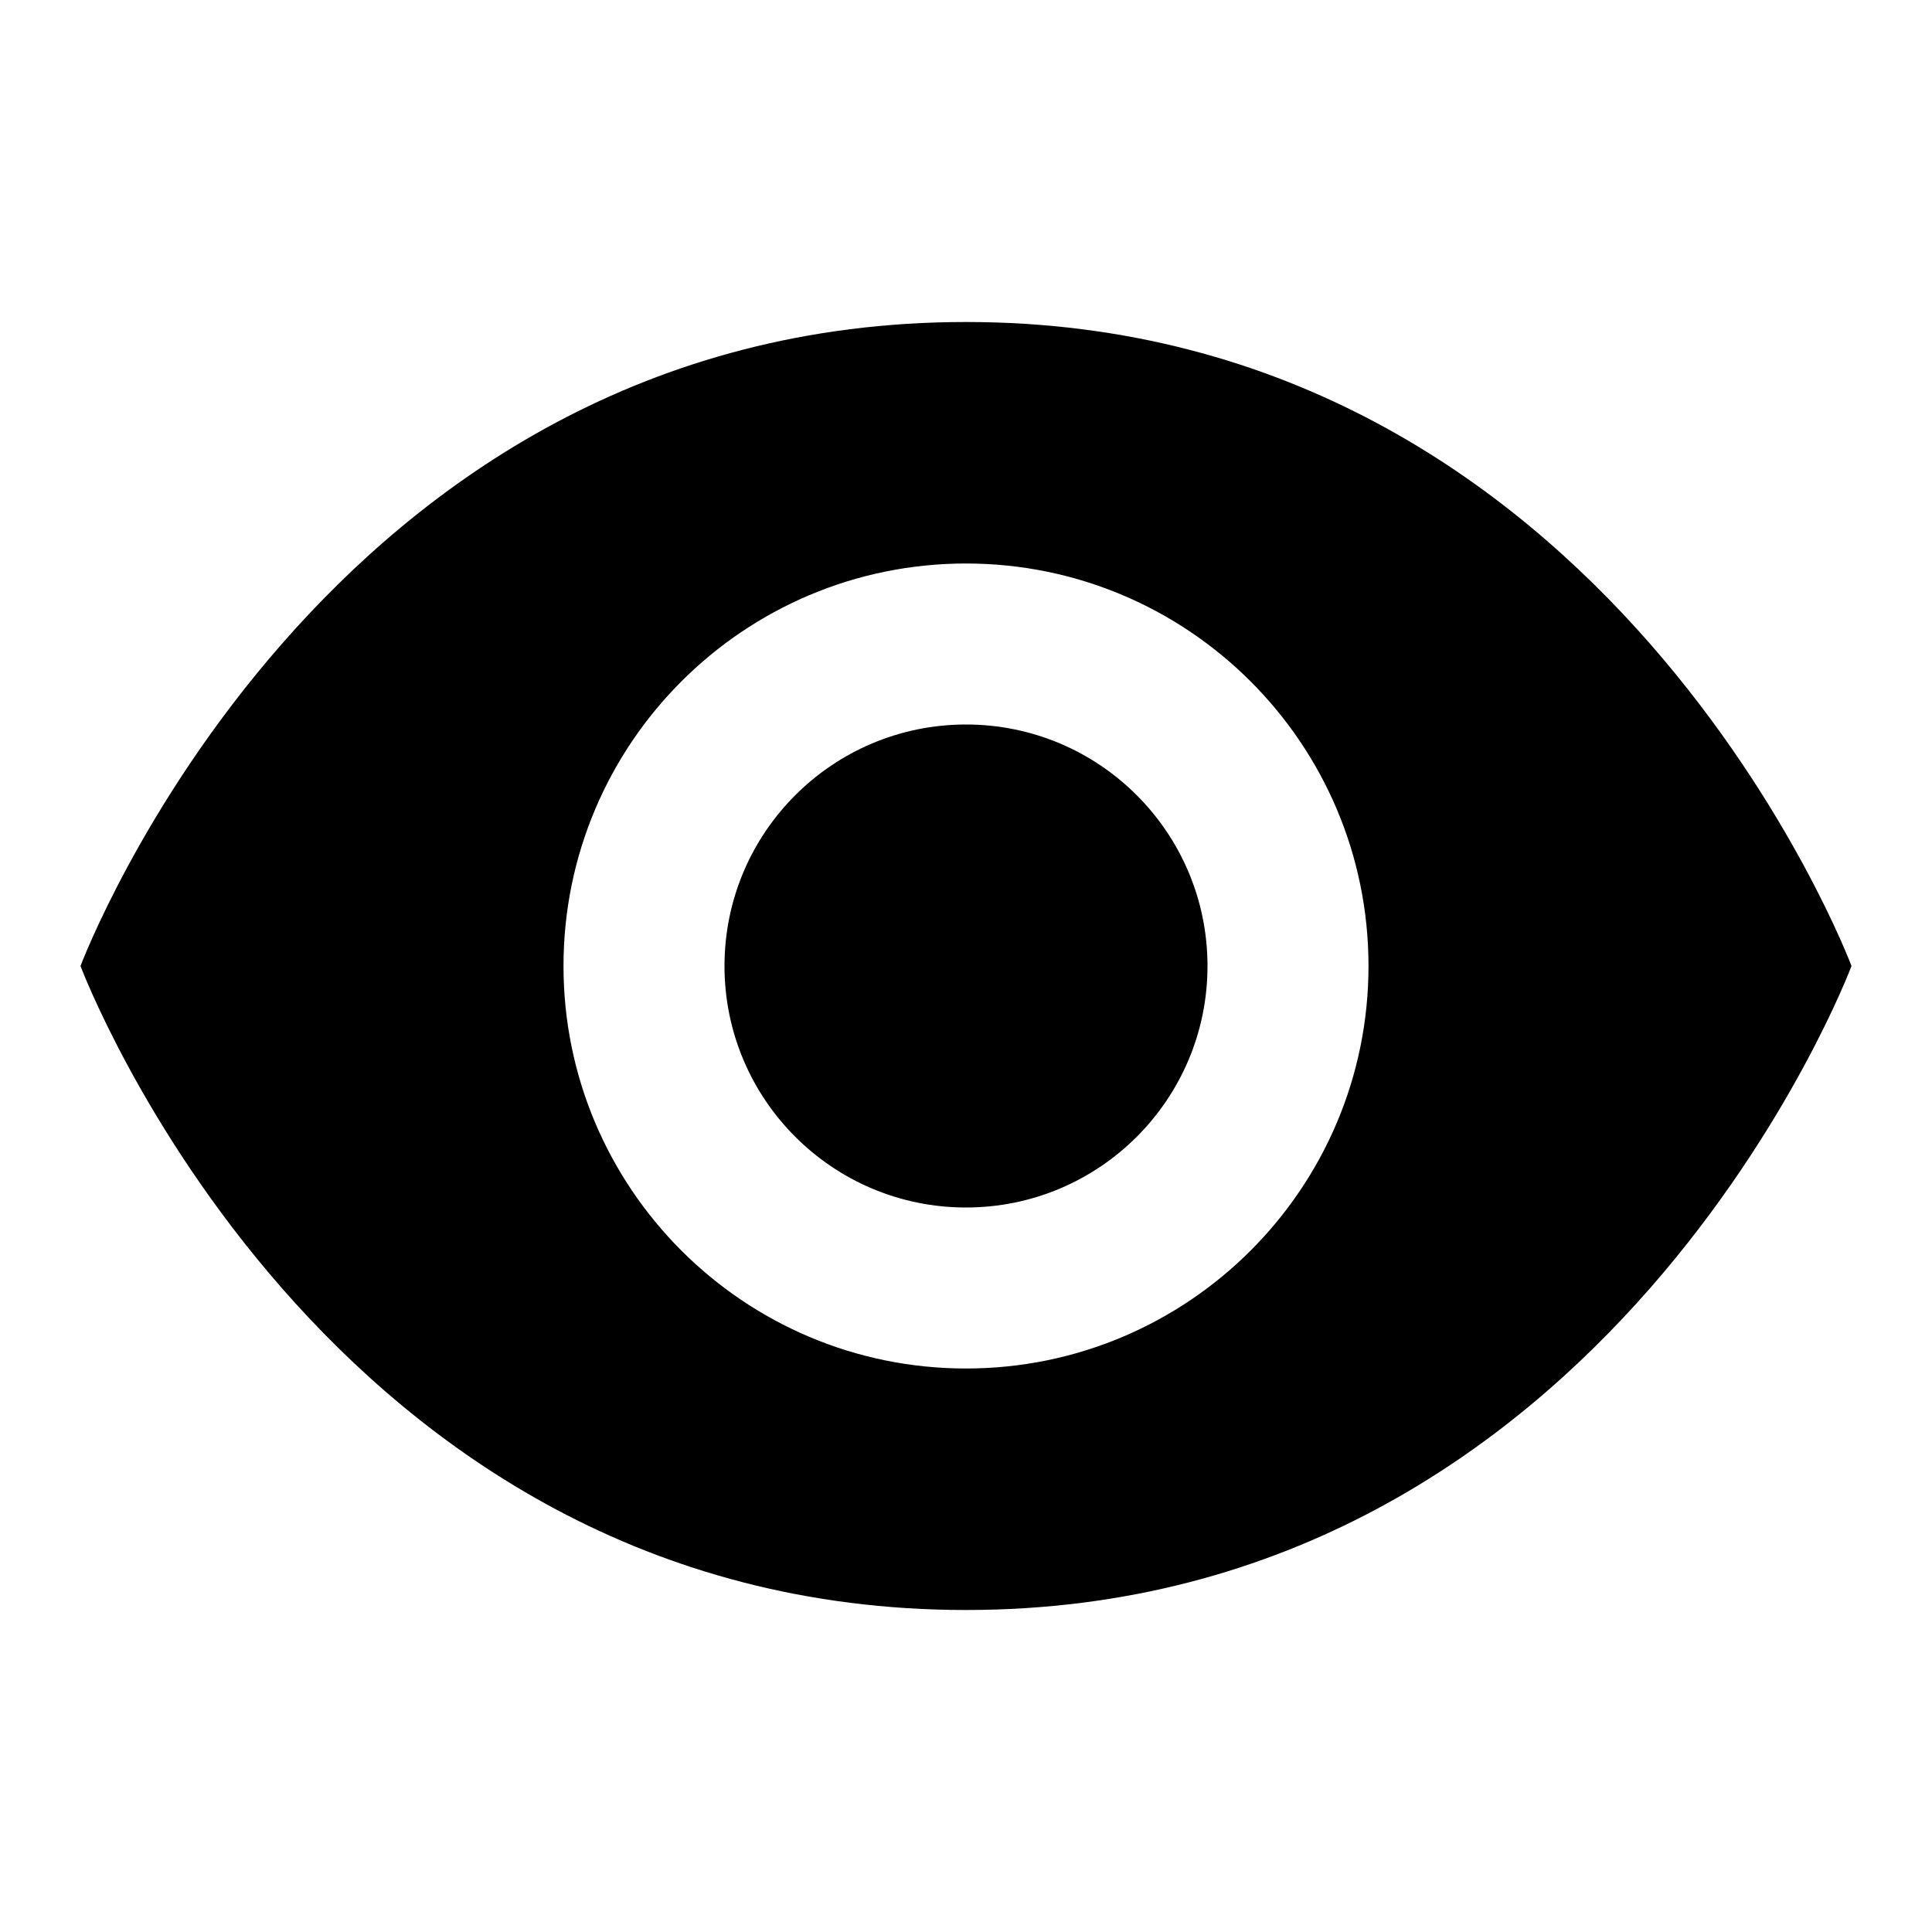<?xml version="1.0" encoding="UTF-8"?>
<svg xmlns="http://www.w3.org/2000/svg" xmlns:xlink="http://www.w3.org/1999/xlink" viewBox="0 0 144 144" width="144px" height="144px">
<g id="surface32835059">
<path style=" stroke:none;" d="M 72 24 C 24 24 6 72 6 72 C 6 72 24 120 72 120 C 120 120 138 72 138 72 C 138 72 120 24 72 24 Z M 72 42 C 88.566 42 102 55.434 102 72 C 102 88.566 88.566 102 72 102 C 55.434 102 42 88.566 42 72 C 42 55.434 55.434 42 72 42 Z M 72 54 C 62.059 54 54 62.059 54 72 C 54 81.941 62.059 90 72 90 C 81.941 90 90 81.941 90 72 C 90 62.059 81.941 54 72 54 Z M 72 54 "/>
</g>
</svg>
